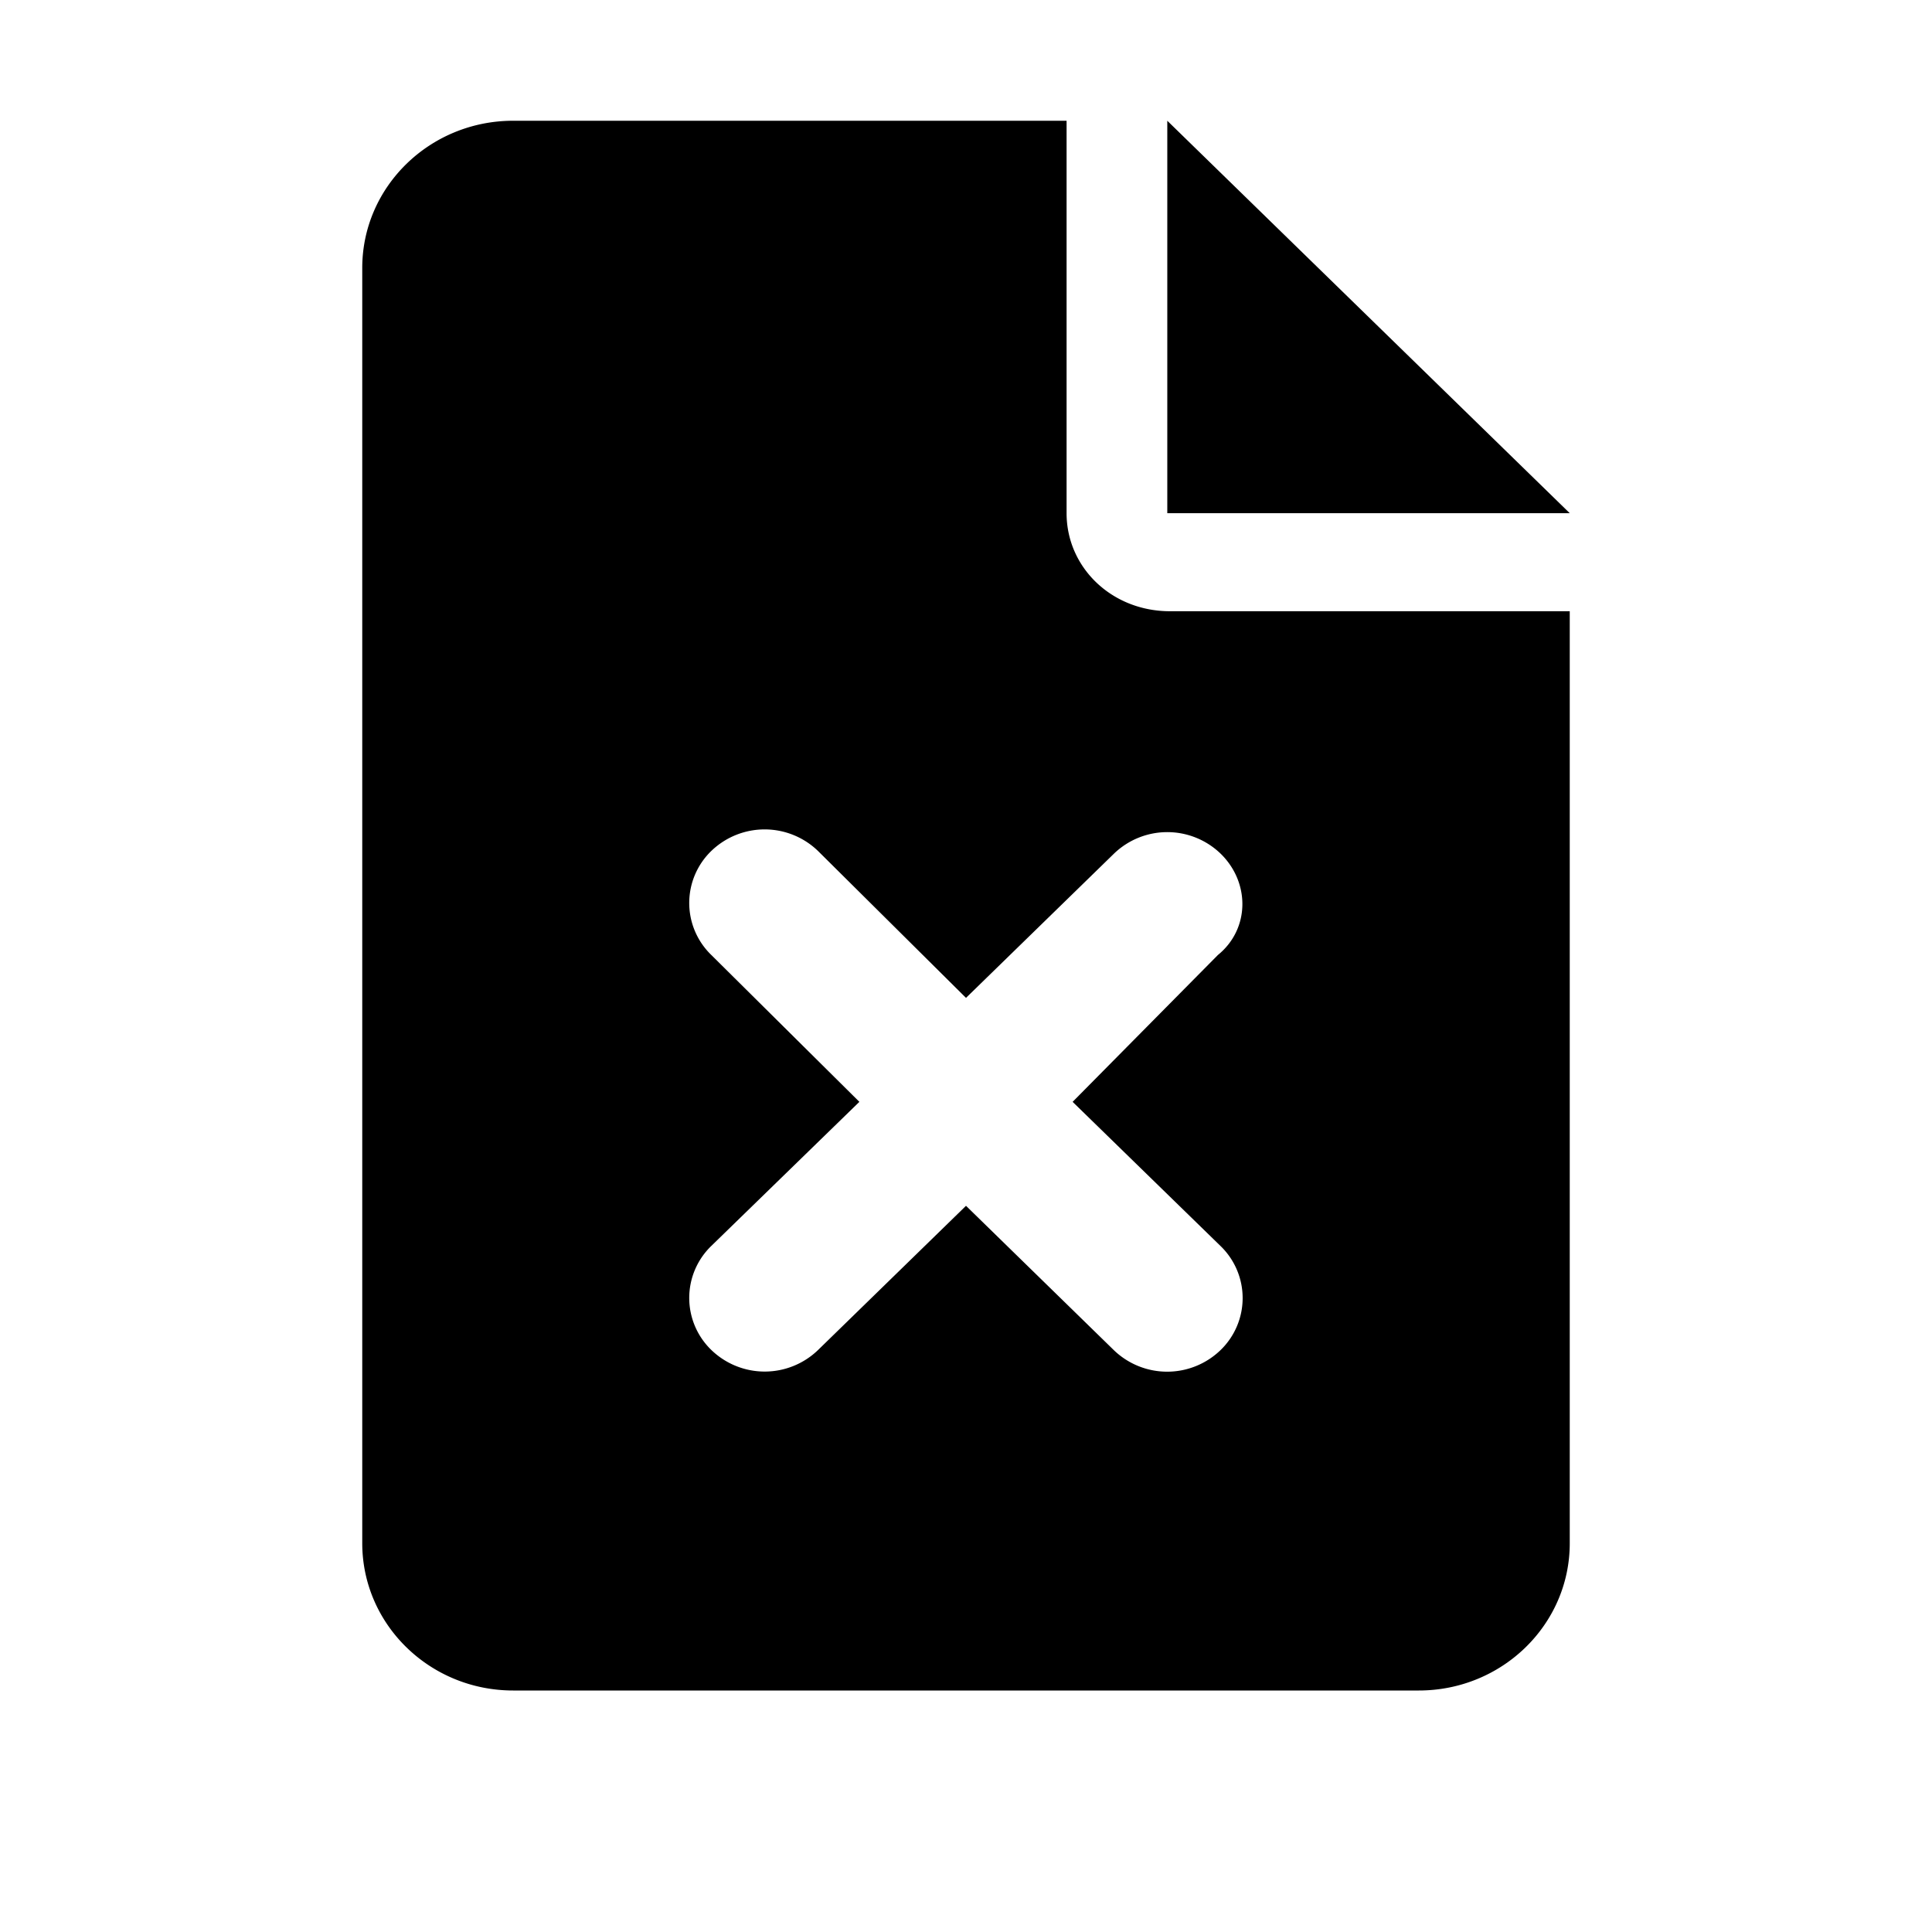 <svg width="16" height="16" viewBox="0 0 16 16" xmlns="http://www.w3.org/2000/svg">
    <path d="M9.667 1v3.25H13L9.667 1zm-.834 3.25V1H4.25C3.56 1 3 1.546 3 2.219V12.78c0 .674.56 1.22 1.25 1.22h7.5c.69 0 1.25-.546 1.25-1.219V5.062H9.69c-.484 0-.857-.363-.857-.812zm1.253 3.659L8.883 9.125l1.225 1.194a.599.599 0 0 1 0 .862.636.636 0 0 1-.884 0L8 9.986 6.775 11.18a.636.636 0 0 1-.884 0 .599.599 0 0 1 0-.862l1.226-1.193-1.226-1.216a.599.599 0 0 1 0-.862.636.636 0 0 1 .883 0L8 8.264 9.225 7.07a.636.636 0 0 1 .884 0c.244.238.243.623-.023.839z"/>
</svg>
